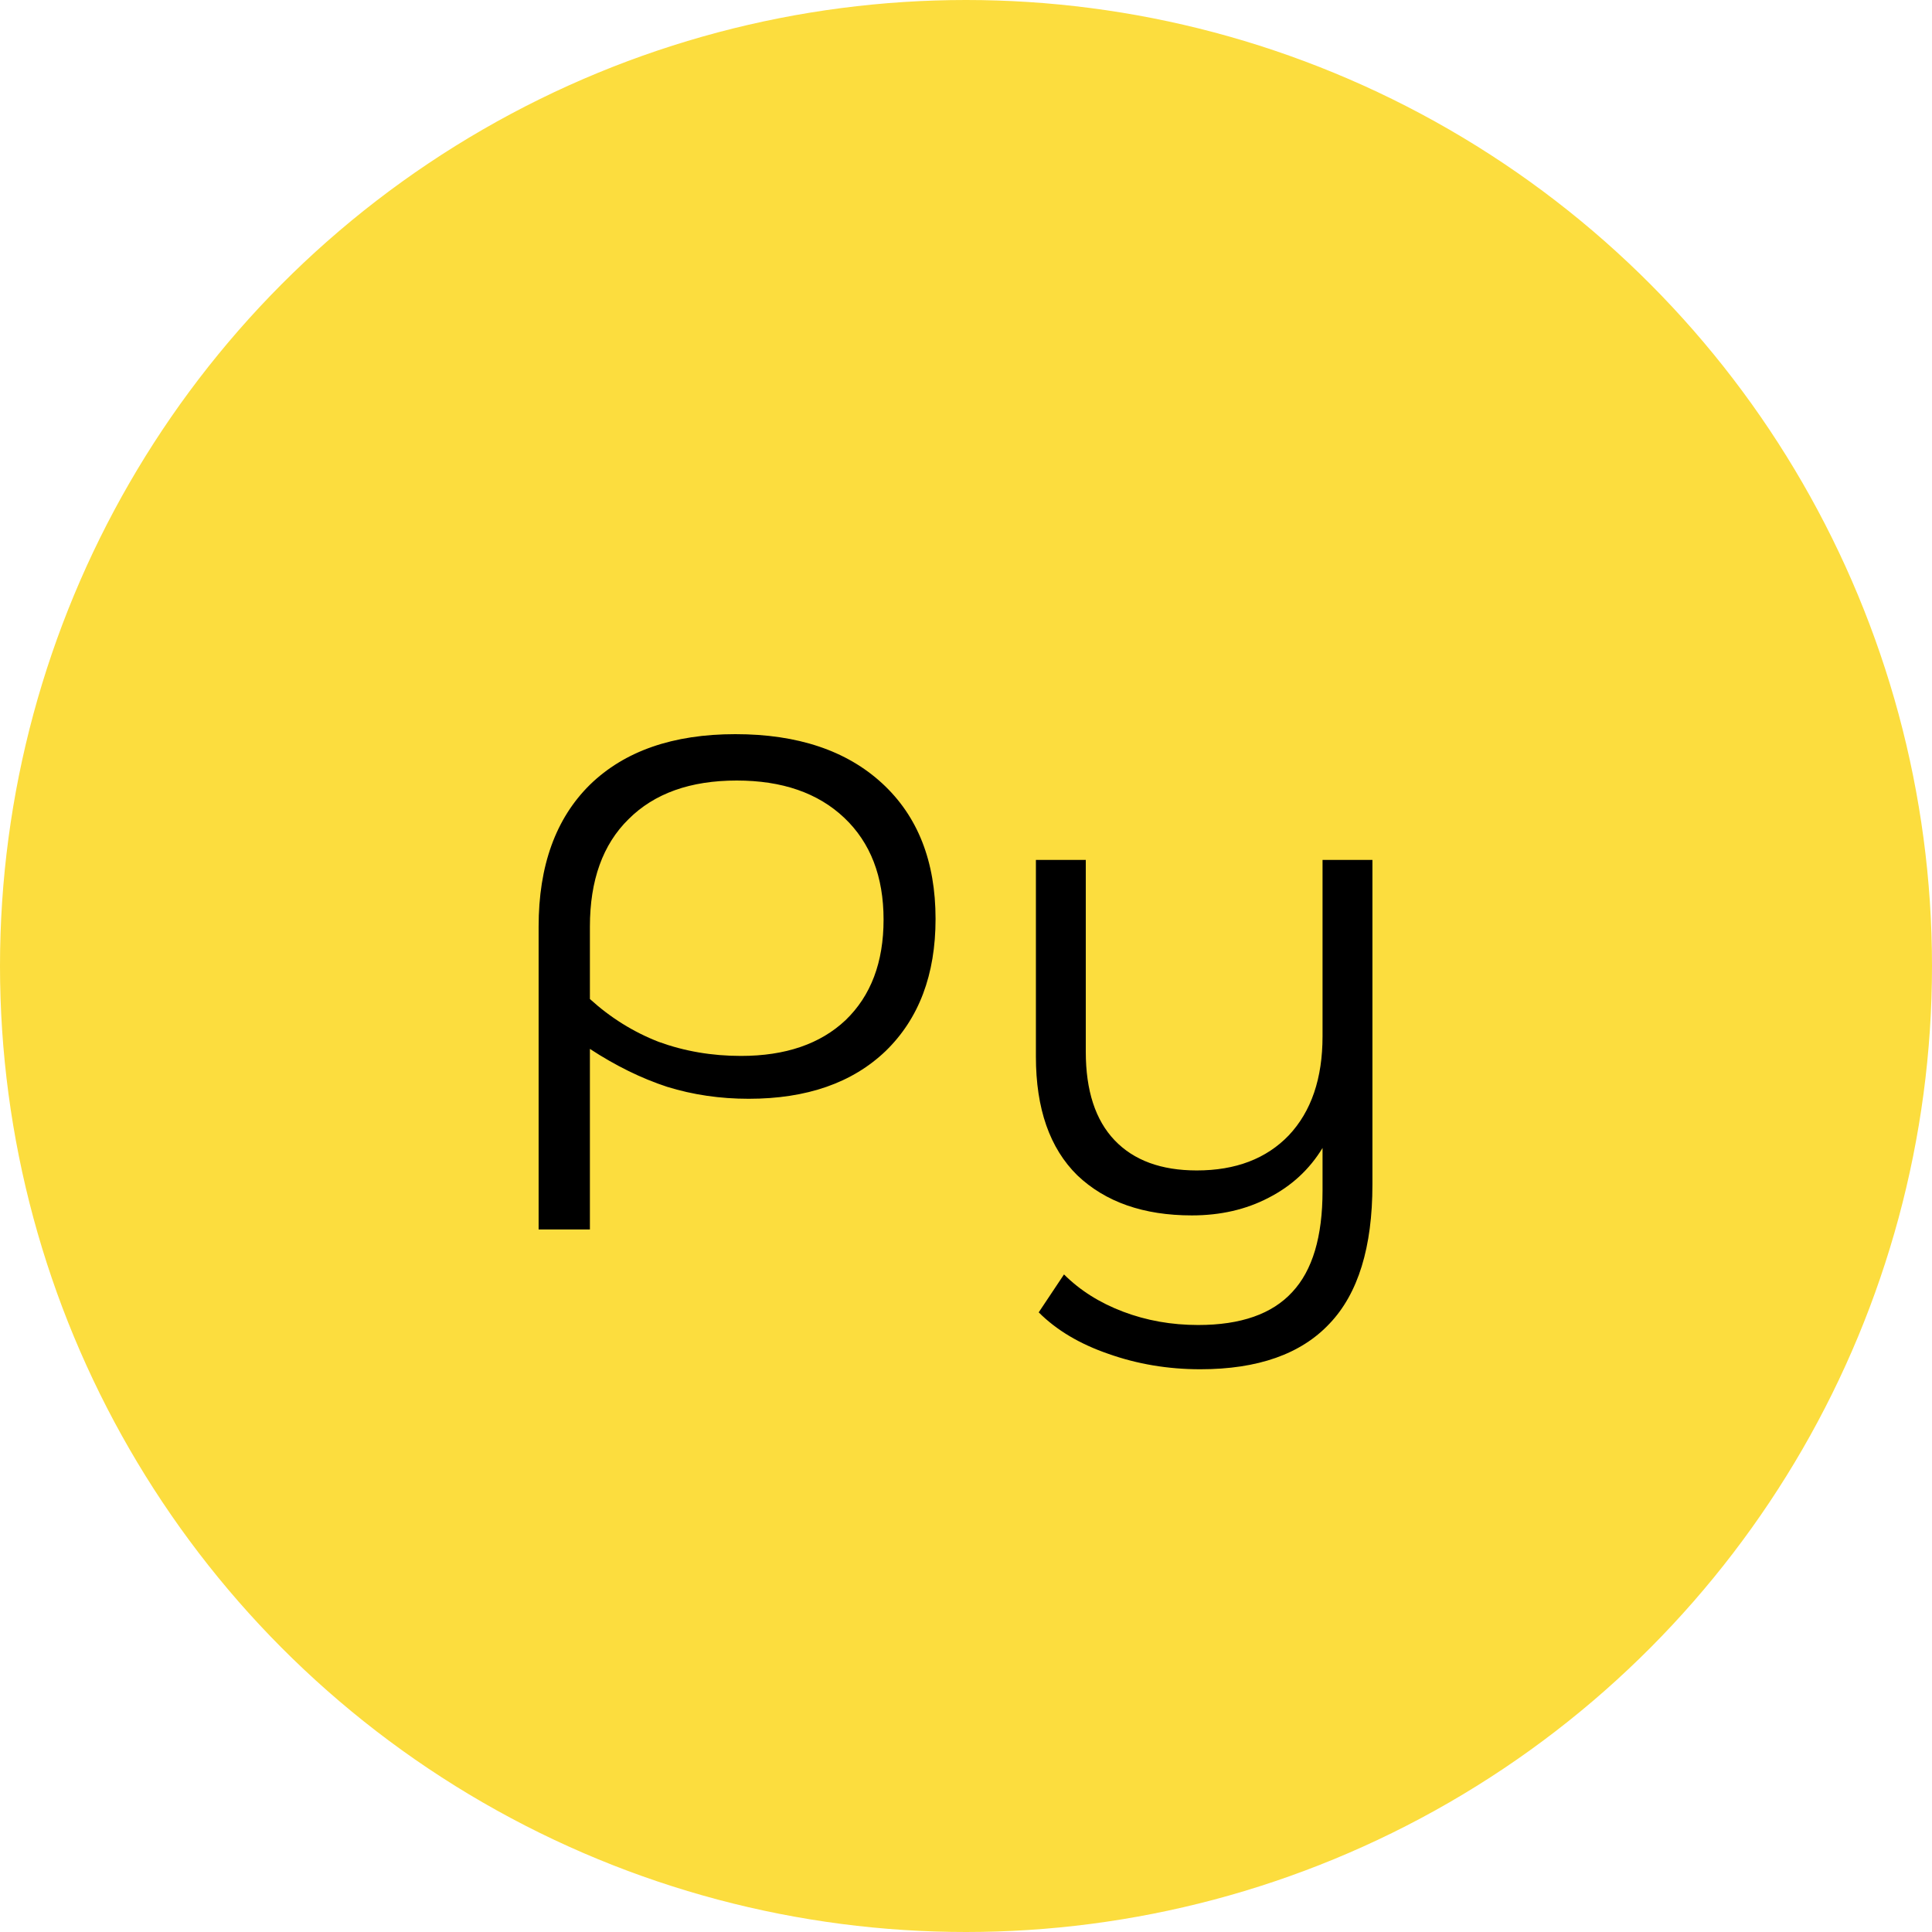 <svg width="33" height="33" viewBox="0 0 33 33" fill="#fcdd3e" xmlns="http://www.w3.org/2000/svg">
<circle opacity="1" cx="16.5" cy="16.5" r="16" stroke="#fcdd3e"/>
<path d="M12.56 12.54C13.624 12.54 14.46 12.82 15.068 13.38C15.676 13.94 15.98 14.712 15.98 15.696C15.98 16.648 15.696 17.4 15.128 17.952C14.56 18.496 13.78 18.768 12.788 18.768C12.3 18.768 11.836 18.7 11.396 18.564C10.956 18.42 10.516 18.204 10.076 17.916V21H9.2V15.828C9.2 14.788 9.492 13.98 10.076 13.404C10.668 12.828 11.496 12.54 12.56 12.54ZM12.656 18.036C13.416 18.036 14.012 17.832 14.444 17.424C14.876 17.008 15.092 16.436 15.092 15.708C15.092 14.972 14.868 14.392 14.42 13.968C13.972 13.544 13.36 13.332 12.584 13.332C11.792 13.332 11.176 13.552 10.736 13.992C10.296 14.424 10.076 15.036 10.076 15.828V17.064C10.428 17.384 10.82 17.628 11.252 17.796C11.692 17.956 12.16 18.036 12.656 18.036ZM23.442 14.688V20.232C23.442 21.304 23.198 22.096 22.71 22.608C22.222 23.128 21.486 23.388 20.502 23.388C19.95 23.388 19.426 23.3 18.93 23.124C18.442 22.956 18.046 22.72 17.742 22.416L18.174 21.768C18.446 22.04 18.782 22.252 19.182 22.404C19.582 22.556 20.01 22.632 20.466 22.632C21.194 22.632 21.73 22.444 22.074 22.068C22.418 21.7 22.59 21.124 22.59 20.34V19.608C22.366 19.976 22.058 20.26 21.666 20.46C21.282 20.66 20.846 20.76 20.358 20.76C19.534 20.76 18.882 20.532 18.402 20.076C17.93 19.612 17.694 18.936 17.694 18.048V14.688H18.546V17.964C18.546 18.628 18.71 19.132 19.038 19.476C19.366 19.82 19.834 19.992 20.442 19.992C21.106 19.992 21.63 19.792 22.014 19.392C22.398 18.984 22.59 18.42 22.59 17.7V14.688H23.442Z" fill="#000"/>
</svg>
